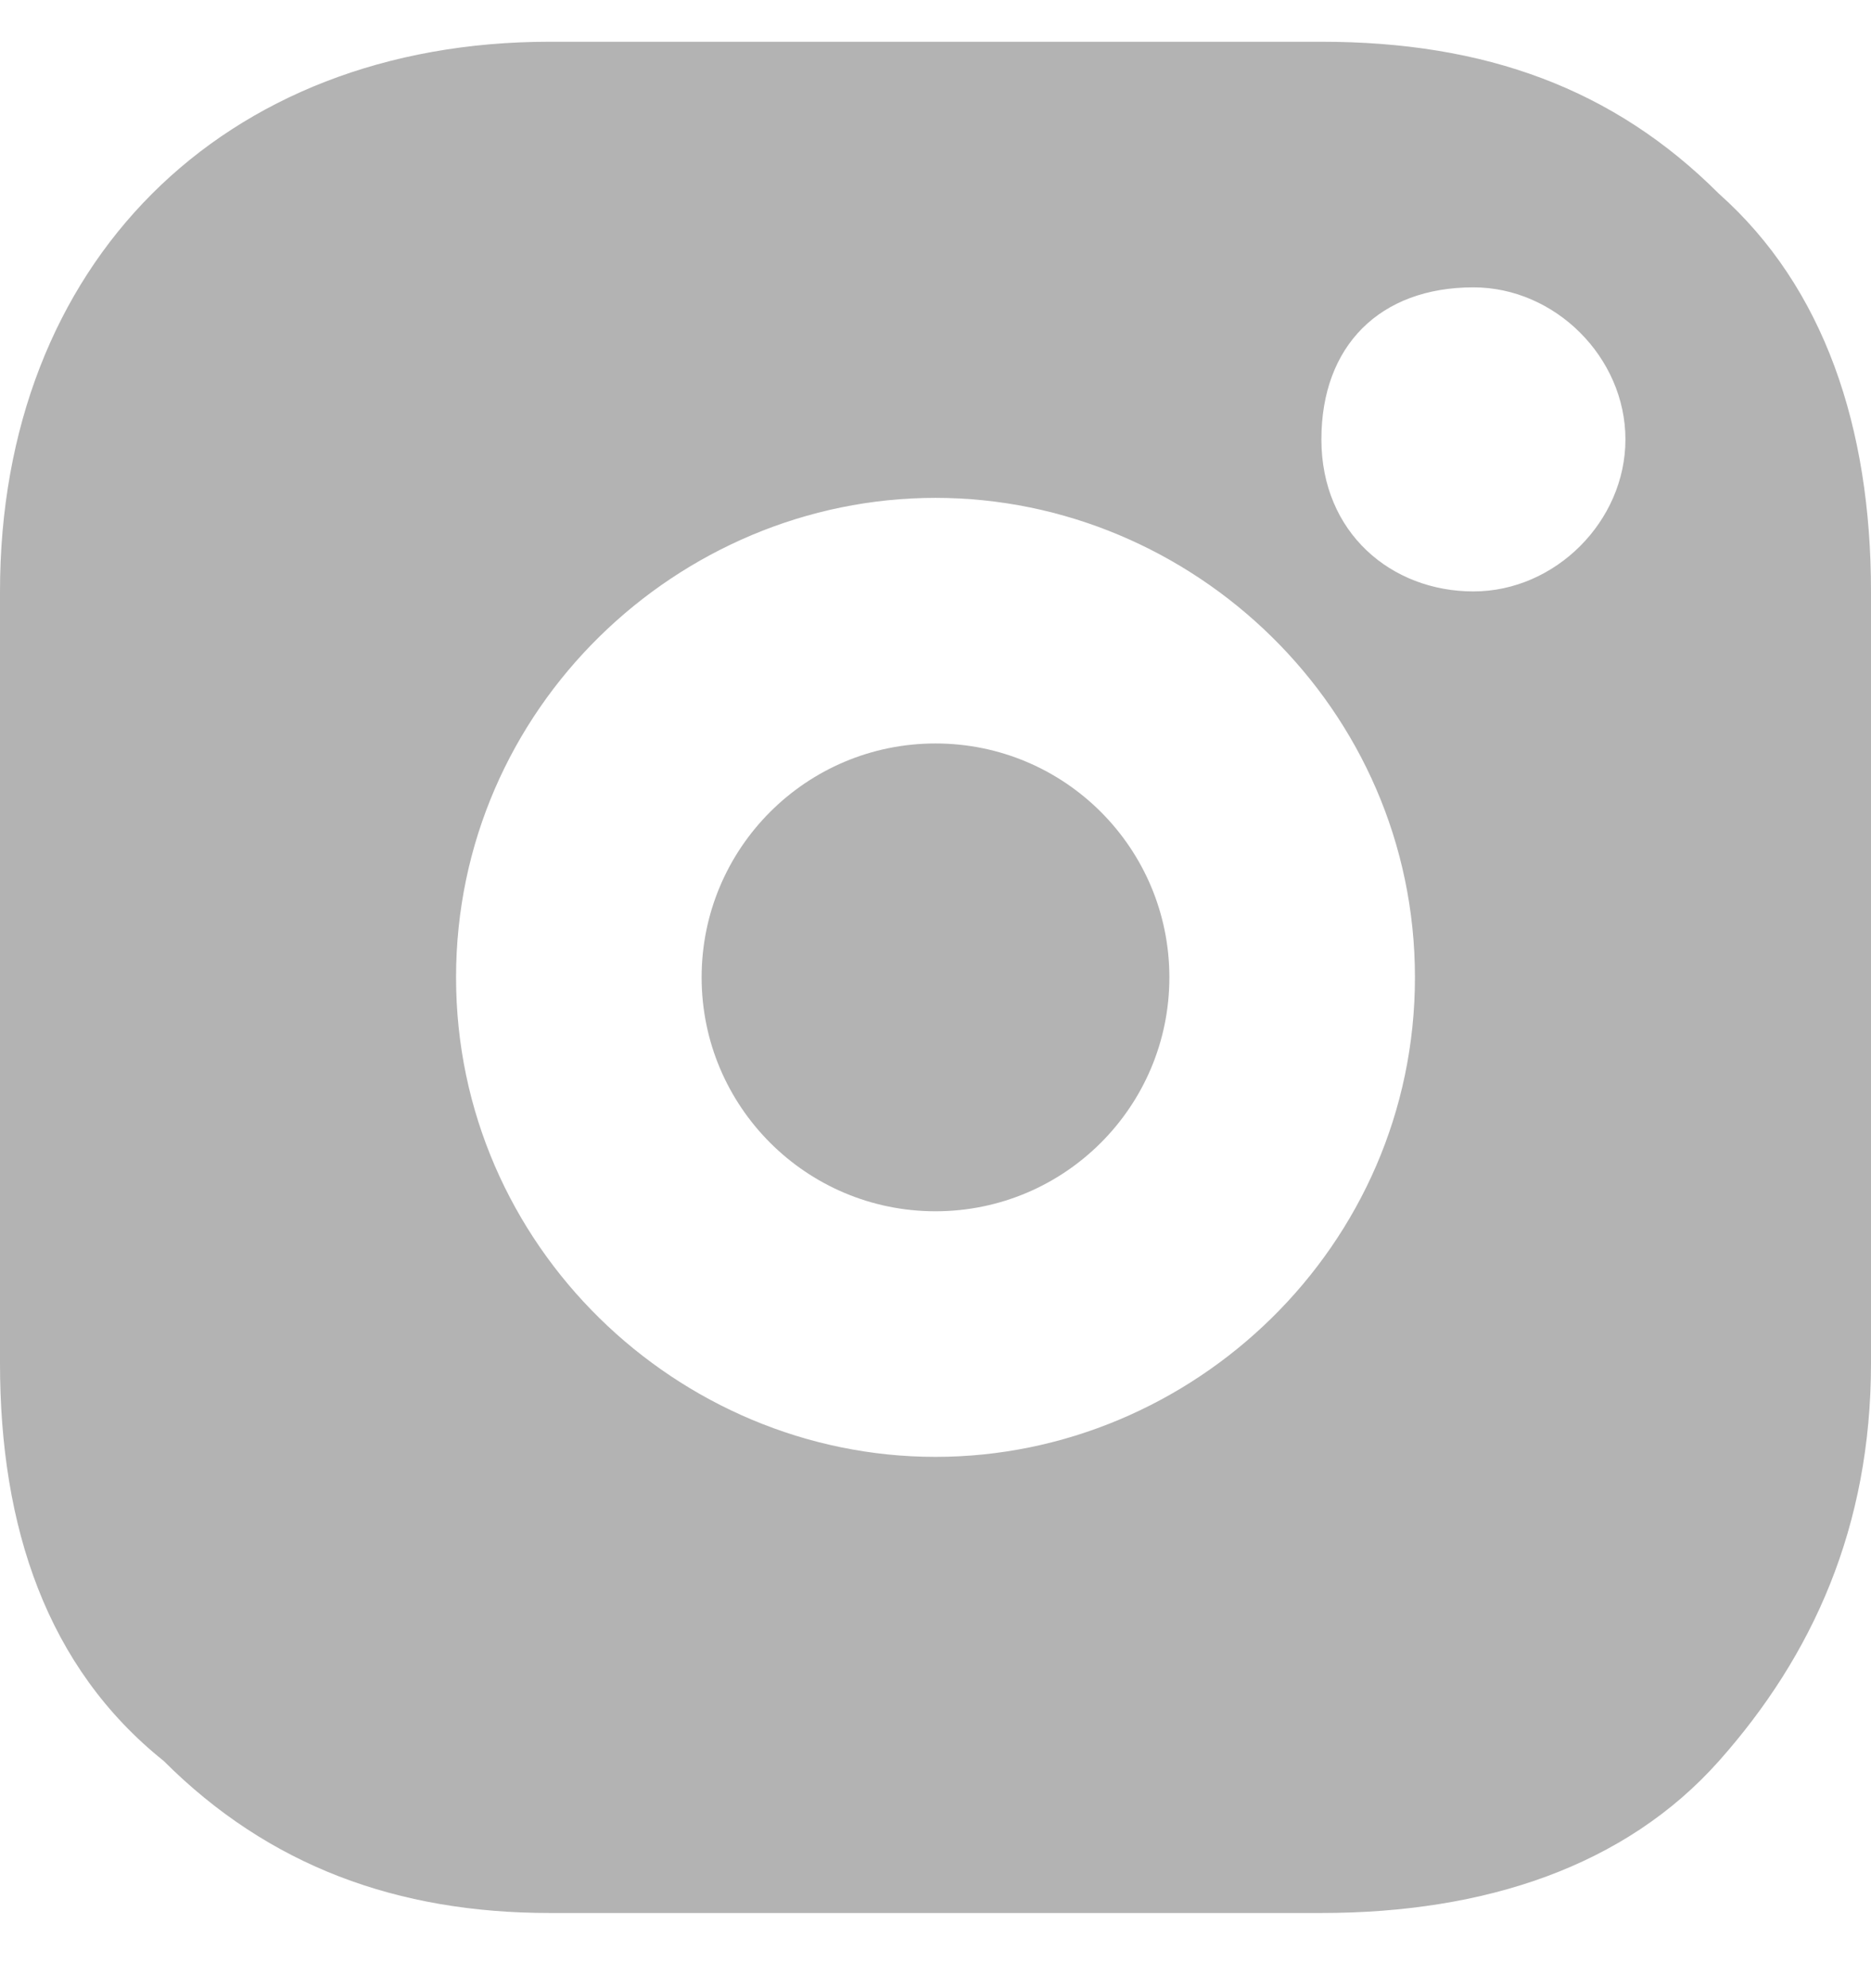 <svg width="16" height="17" viewBox="0 0 16 17" fill="none" xmlns="http://www.w3.org/2000/svg">
<g opacity="0.3" clip-path="url(#clip0_11534_7008)">
<g clip-path="url(#clip1_11534_7008)">
<path d="M8 10.357C9.105 10.357 10 9.461 10 8.357C10 7.252 9.105 6.357 8 6.357C6.895 6.357 6 7.252 6 8.357C6 9.461 6.895 10.357 8 10.357Z" fill="black"/>
<path d="M14.7 1.657C13.8 0.757 12.7 0.357 11.3 0.357H4.7C1.9 0.357 0 2.257 0 5.057V11.657C0 13.057 0.4 14.257 1.4 15.057C2.3 15.957 3.4 16.357 4.7 16.357H11.3C12.7 16.357 13.9 15.957 14.7 15.057C15.5 14.157 16 13.057 16 11.657V5.057C16 3.657 15.6 2.457 14.7 1.657ZM8 12.457C5.8 12.457 3.9 10.657 3.9 8.357C3.9 6.057 5.8 4.257 8 4.257C10.2 4.257 12.1 6.057 12.1 8.357C12.1 10.657 10.2 12.457 8 12.457ZM12.6 5.057C11.9 5.057 11.3 4.557 11.3 3.757C11.3 2.957 11.8 2.457 12.6 2.457C13.3 2.457 13.9 3.057 13.9 3.757C13.9 4.457 13.3 5.057 12.6 5.057Z" fill="black"/>
</g>
</g>
<defs>
<clipPath id="clip0_11534_7008">
<rect width="16" height="16" fill="white" transform="matrix(-1 0 0 -1 16 16.357)"/>
</clipPath>
<clipPath id="clip1_11534_7008">
<rect width="16" height="16" fill="white" transform="translate(0 0.357)"/>
</clipPath>
</defs>
</svg>
